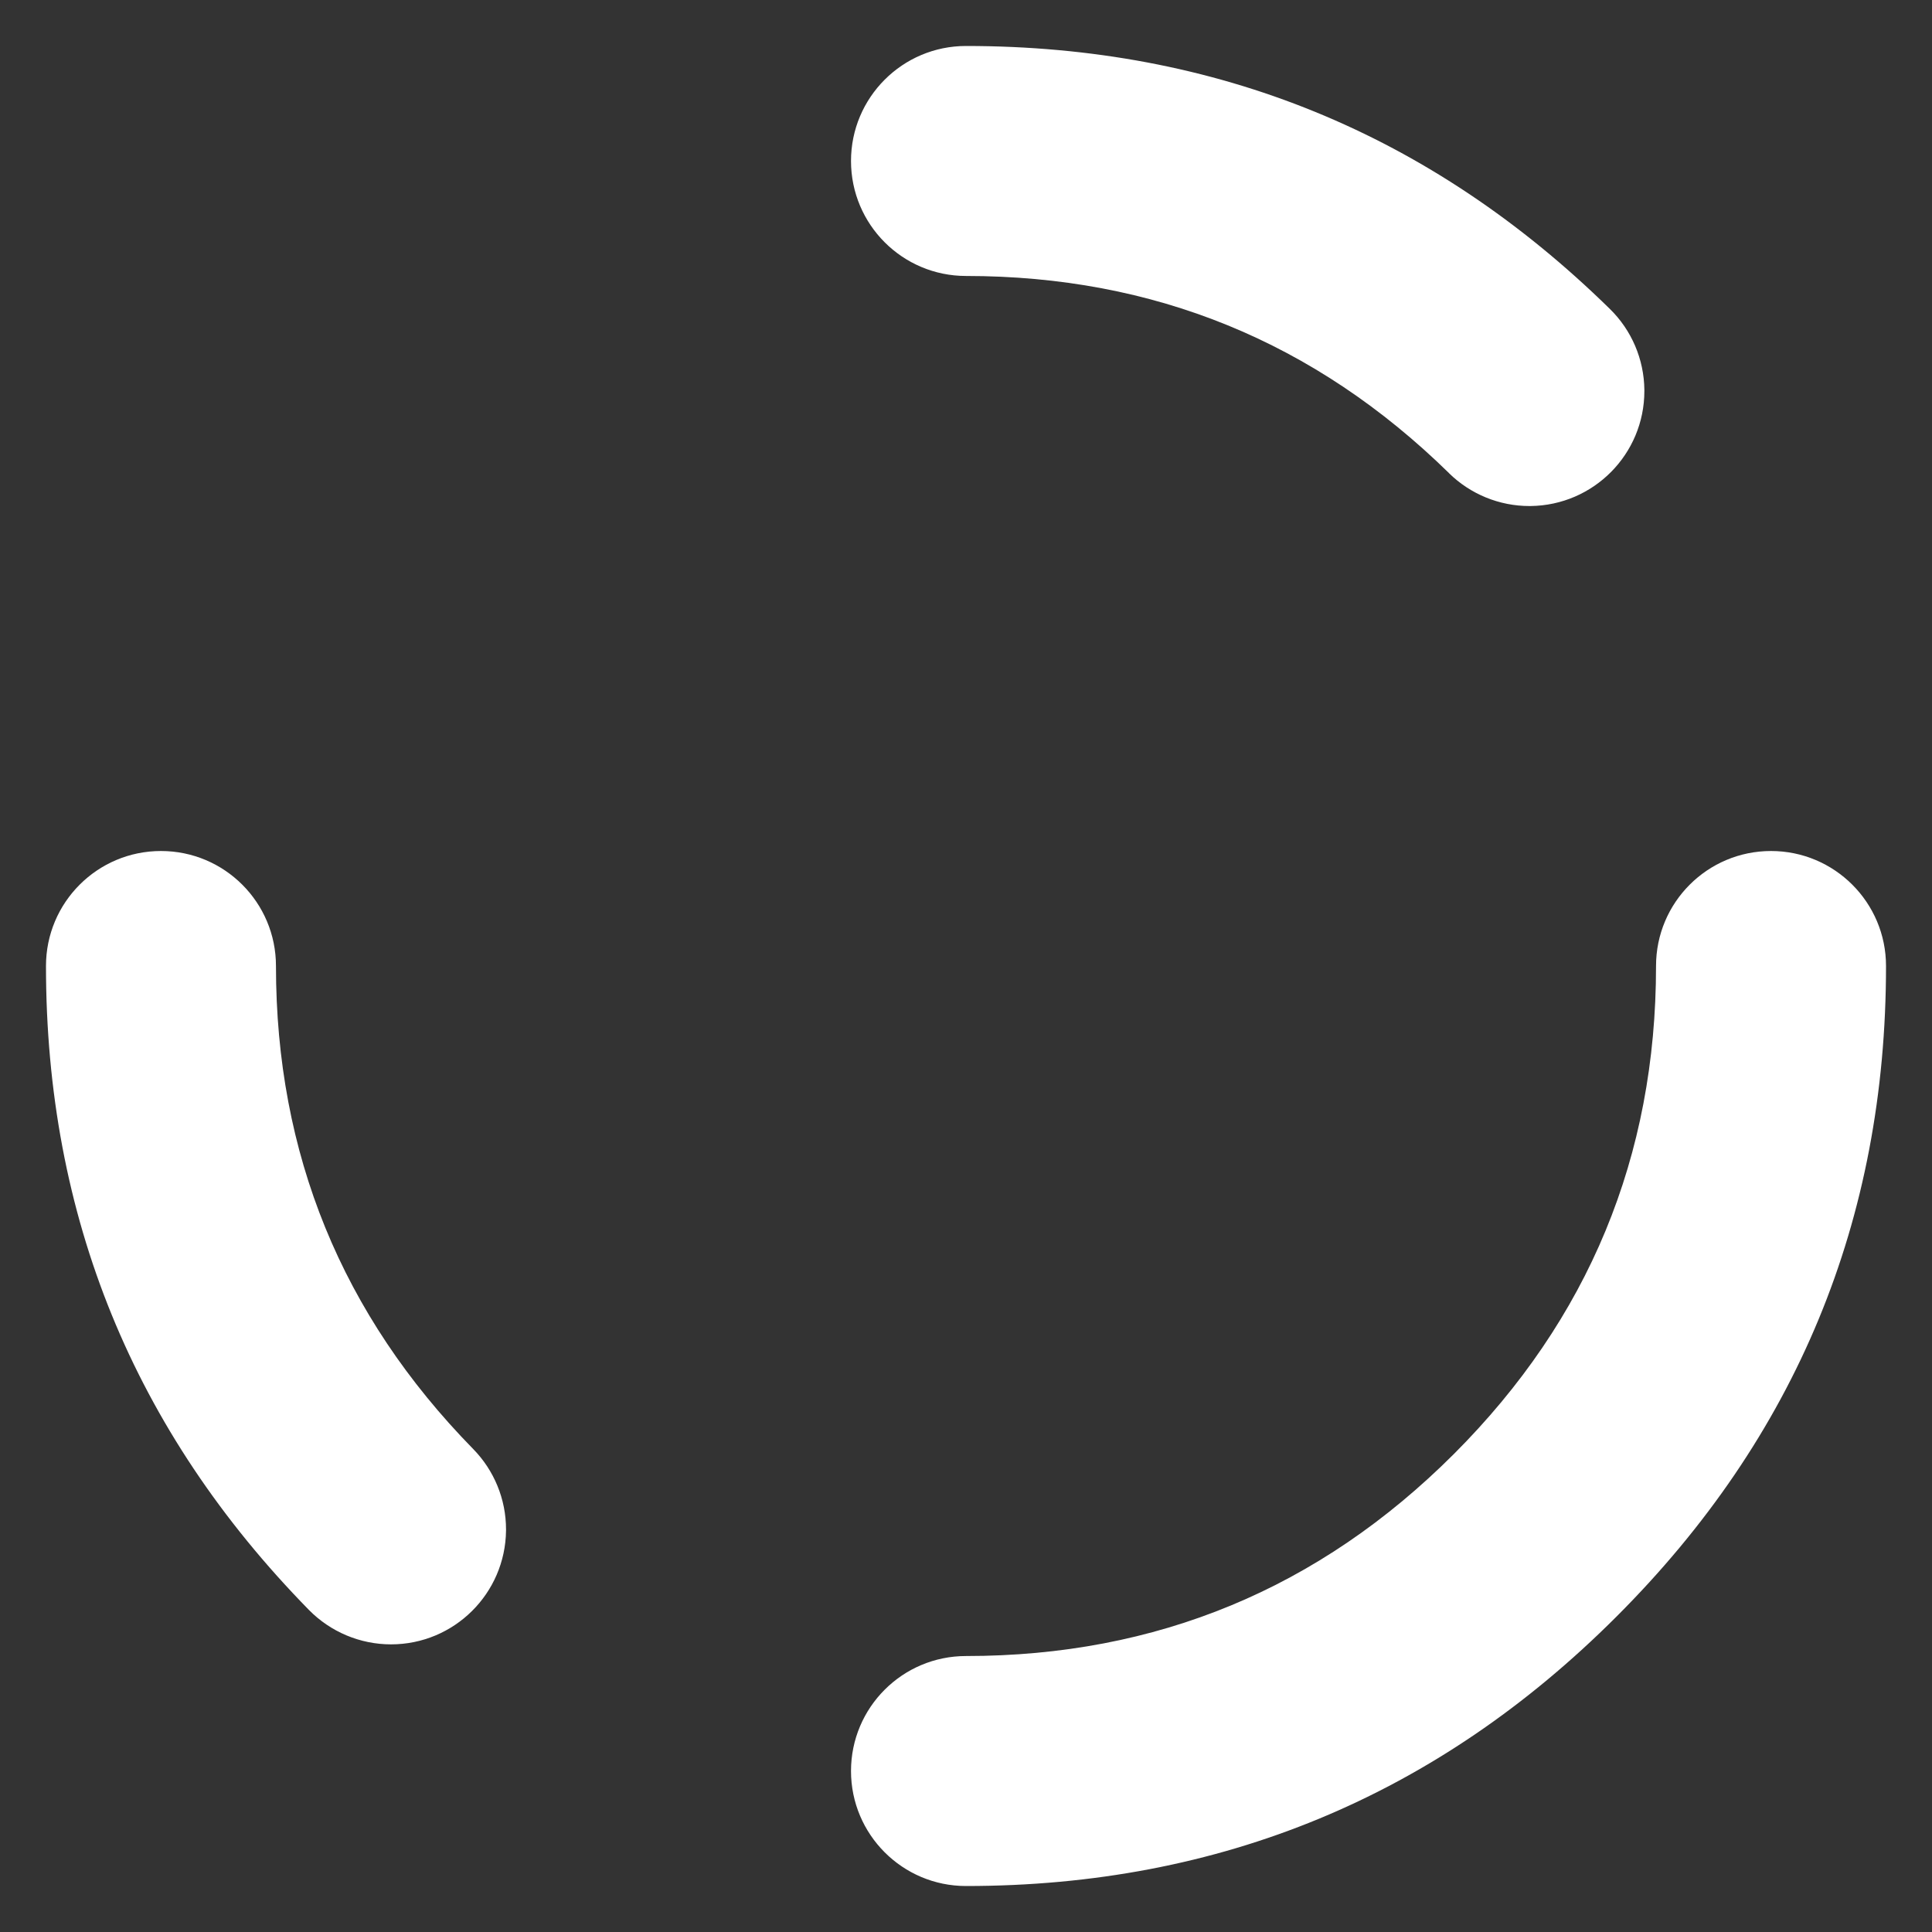 ﻿<?xml version="1.0" encoding="utf-8"?>
<svg version="1.1" xmlns:xlink="http://www.w3.org/1999/xlink" width="25px" height="25px" xmlns="http://www.w3.org/2000/svg">
  <rect width="100%" height="100%" fill="#333333" stroke="none"/>
  <g transform="matrix(1 0 0 1 -129 -818 )">
    <path d="M 5.06 21.278  C 4.66 21.278  4.277 21.117  3.997 20.832  C 1.729 18.517  0.595 15.74  0.595 12.5  C 0.595 11.678  1.261 11.012  2.083 11.012  C 2.905 11.012  3.571 11.678  3.571 12.5  C 3.571 14.931  4.422 17.013  6.122 18.749  C 6.395 19.027  6.548 19.401  6.548 19.79  L 6.548 19.805  C 6.539 20.621  5.876 21.278  5.06 21.278  Z M 22.917 11.012  C 23.738 11.012  24.405 11.678  24.405 12.5  C 24.405 15.788  23.243 18.594  20.918 20.918  C 18.594 23.243  15.788 24.405  12.5 24.405  C 11.678 24.405  11.012 23.738  11.012 22.917  C 11.012 22.095  11.678 21.429  12.5 21.429  C 14.965 21.429  17.07 20.557  18.814 18.814  C 20.557 17.07  21.429 14.965  21.429 12.5  C 21.429 11.678  22.095 11.012  22.917 11.012  Z M 18.749 6.122  L 18.75 6.122  C 17.014 4.422  14.931 3.571  12.5 3.571  C 11.678 3.571  11.012 2.905  11.012 2.083  C 11.012 1.262  11.678 0.595  12.5 0.595  C 15.74 0.595  18.517 1.729  20.83 3.996  C 21.113 4.272  21.274 4.649  21.278 5.045  L 21.278 5.06  C 21.278 5.876  20.621 6.539  19.805 6.548  L 19.79 6.548  C 19.401 6.548  19.027 6.395  18.749 6.122  Z " fill-rule="nonzero" fill="#ffffff" stroke="none" transform="matrix(1 0 0 1 129 818 )" />
  </g>
</svg>